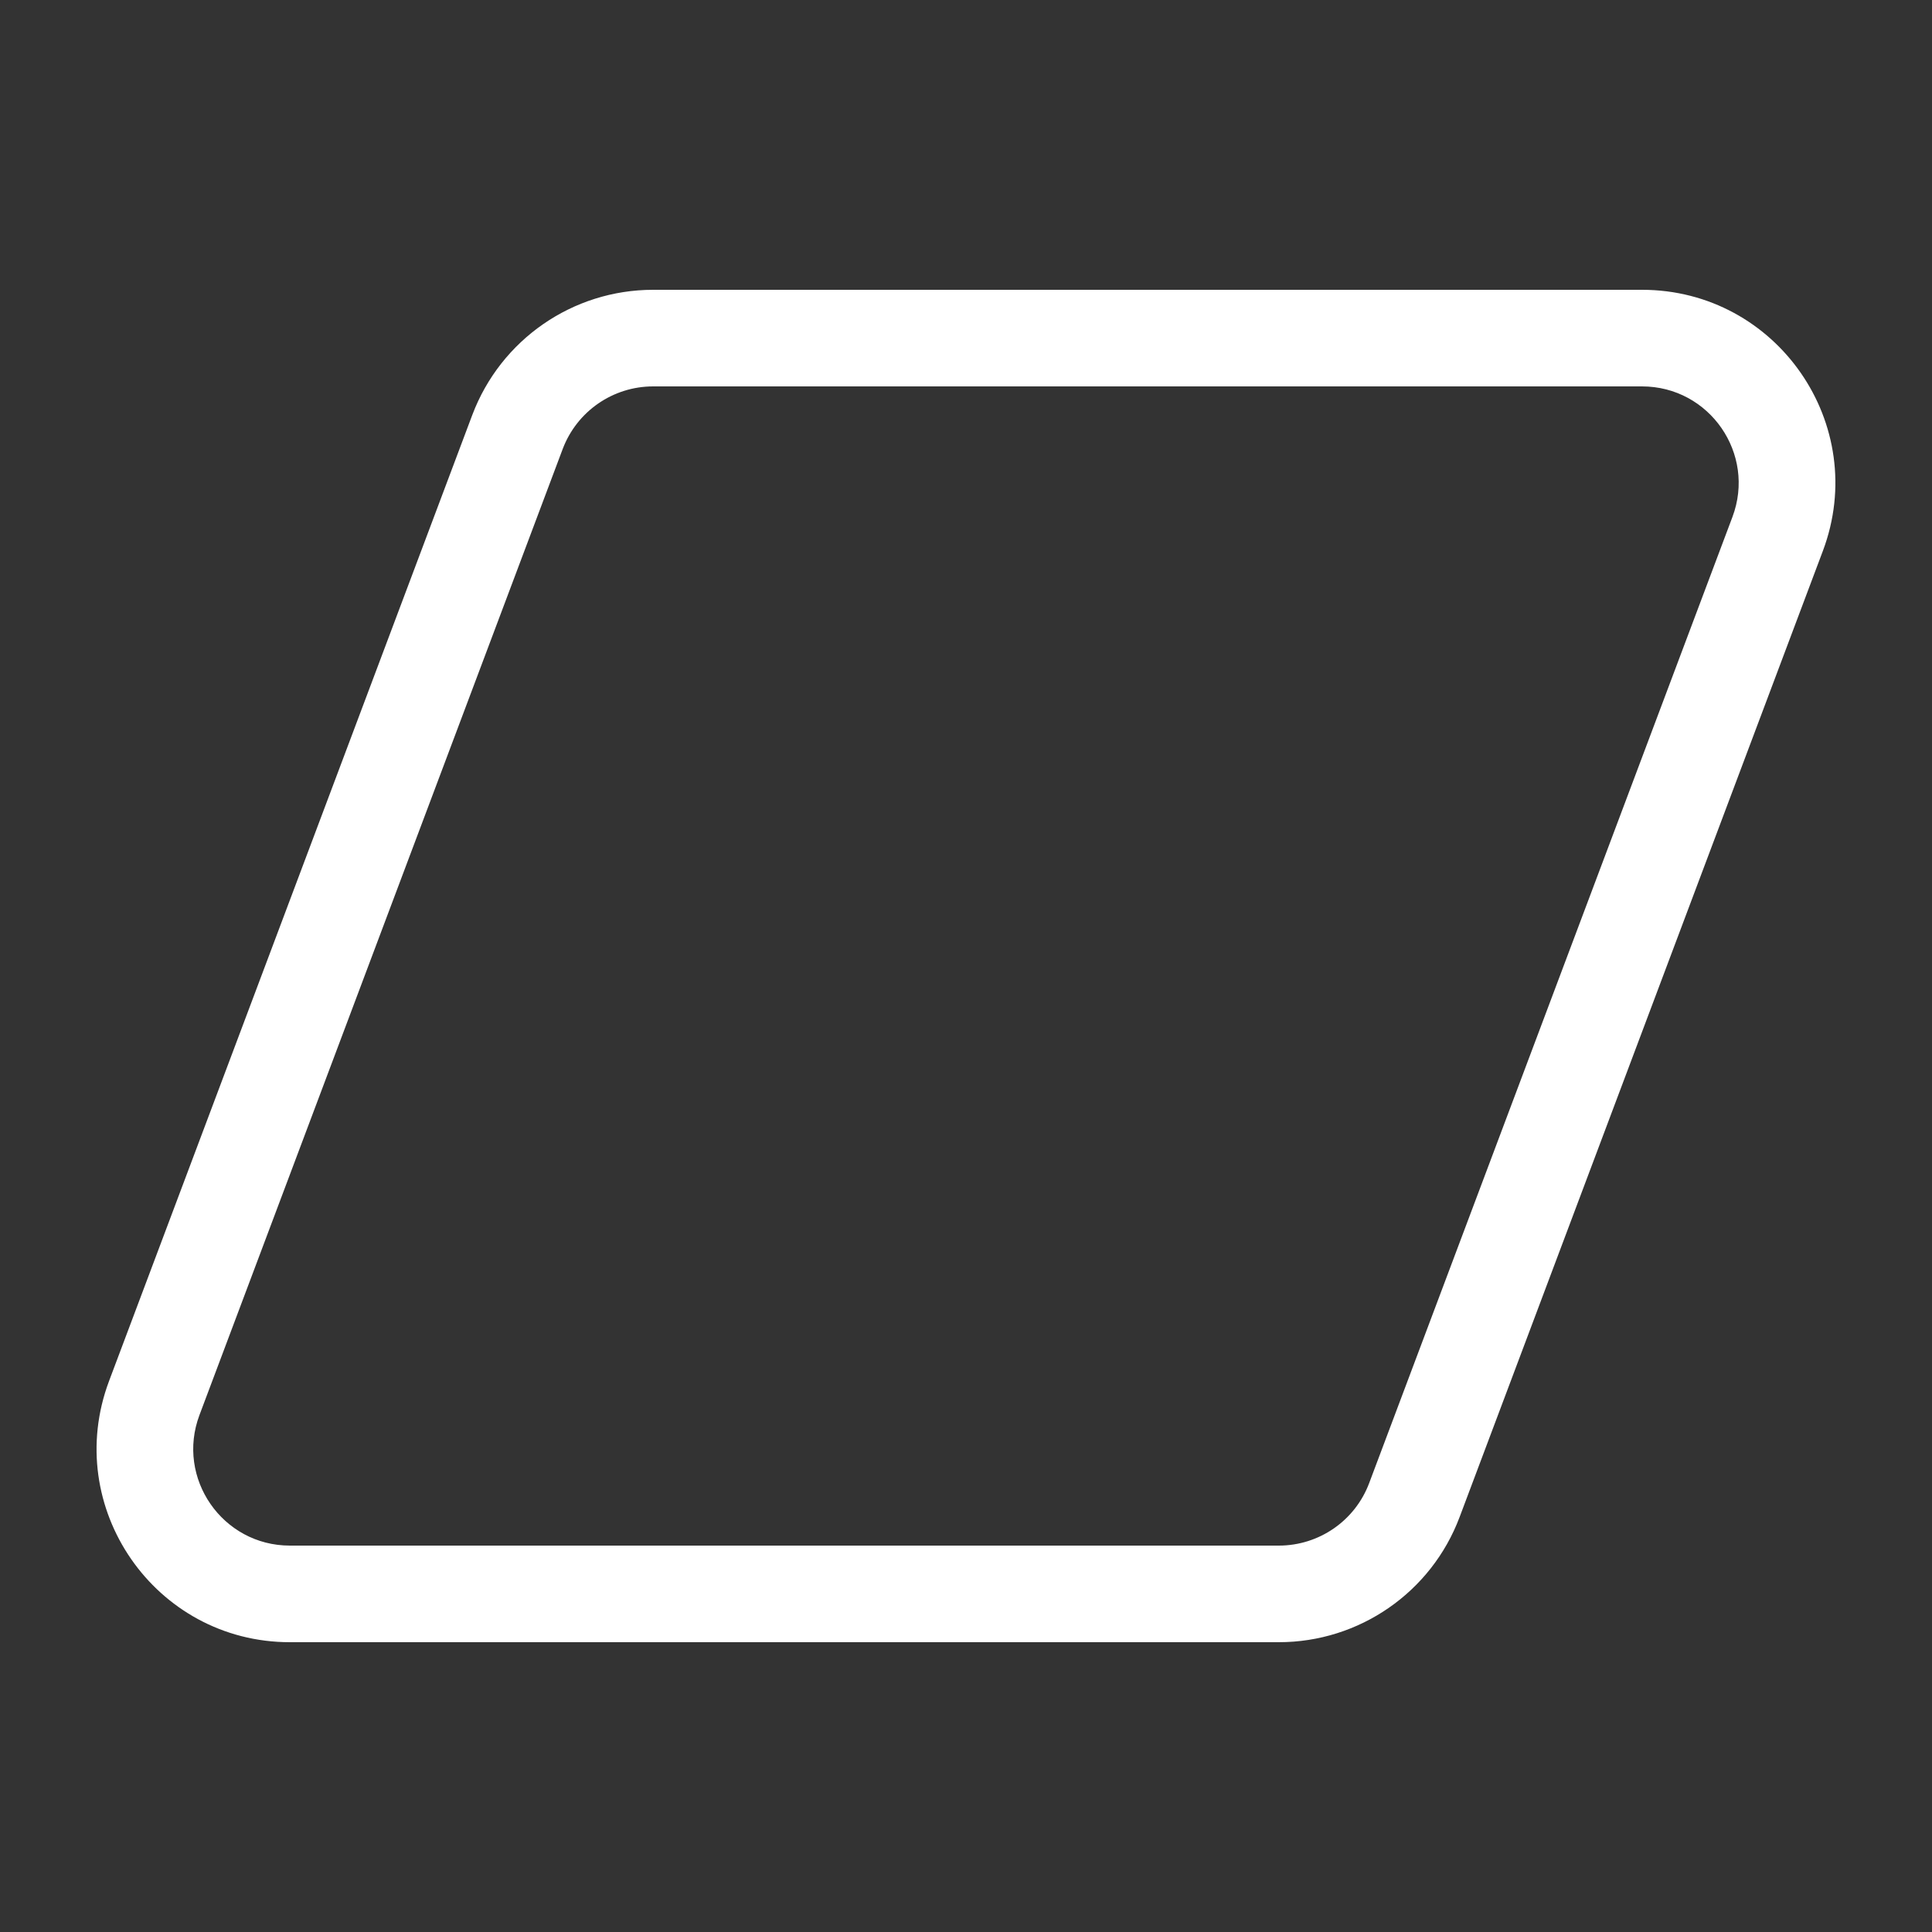 <svg width="20" height="20" viewBox="0 0 20 20" fill="none" xmlns="http://www.w3.org/2000/svg">
<rect x="0" y="0" width="20" height="20" fill="#333333" stroke="none"/>
<path d="M4.889 4.296C5.183 3.516 5.928 3 6.761 3H16.998C18.395 3 19.362 4.396 18.87 5.704L15.11 15.704C14.817 16.484 14.071 17 13.238 17H3.001C1.604 17 0.638 15.604 1.129 14.296L4.889 4.296ZM6.761 4C6.345 4 5.972 4.258 5.825 4.648L2.065 14.648C1.819 15.302 2.303 16 3.001 16H13.238C13.655 16 14.028 15.742 14.174 15.352L17.934 5.352C18.18 4.698 17.697 4 16.998 4H6.761Z" fill="#ffffff"/>
</svg>

